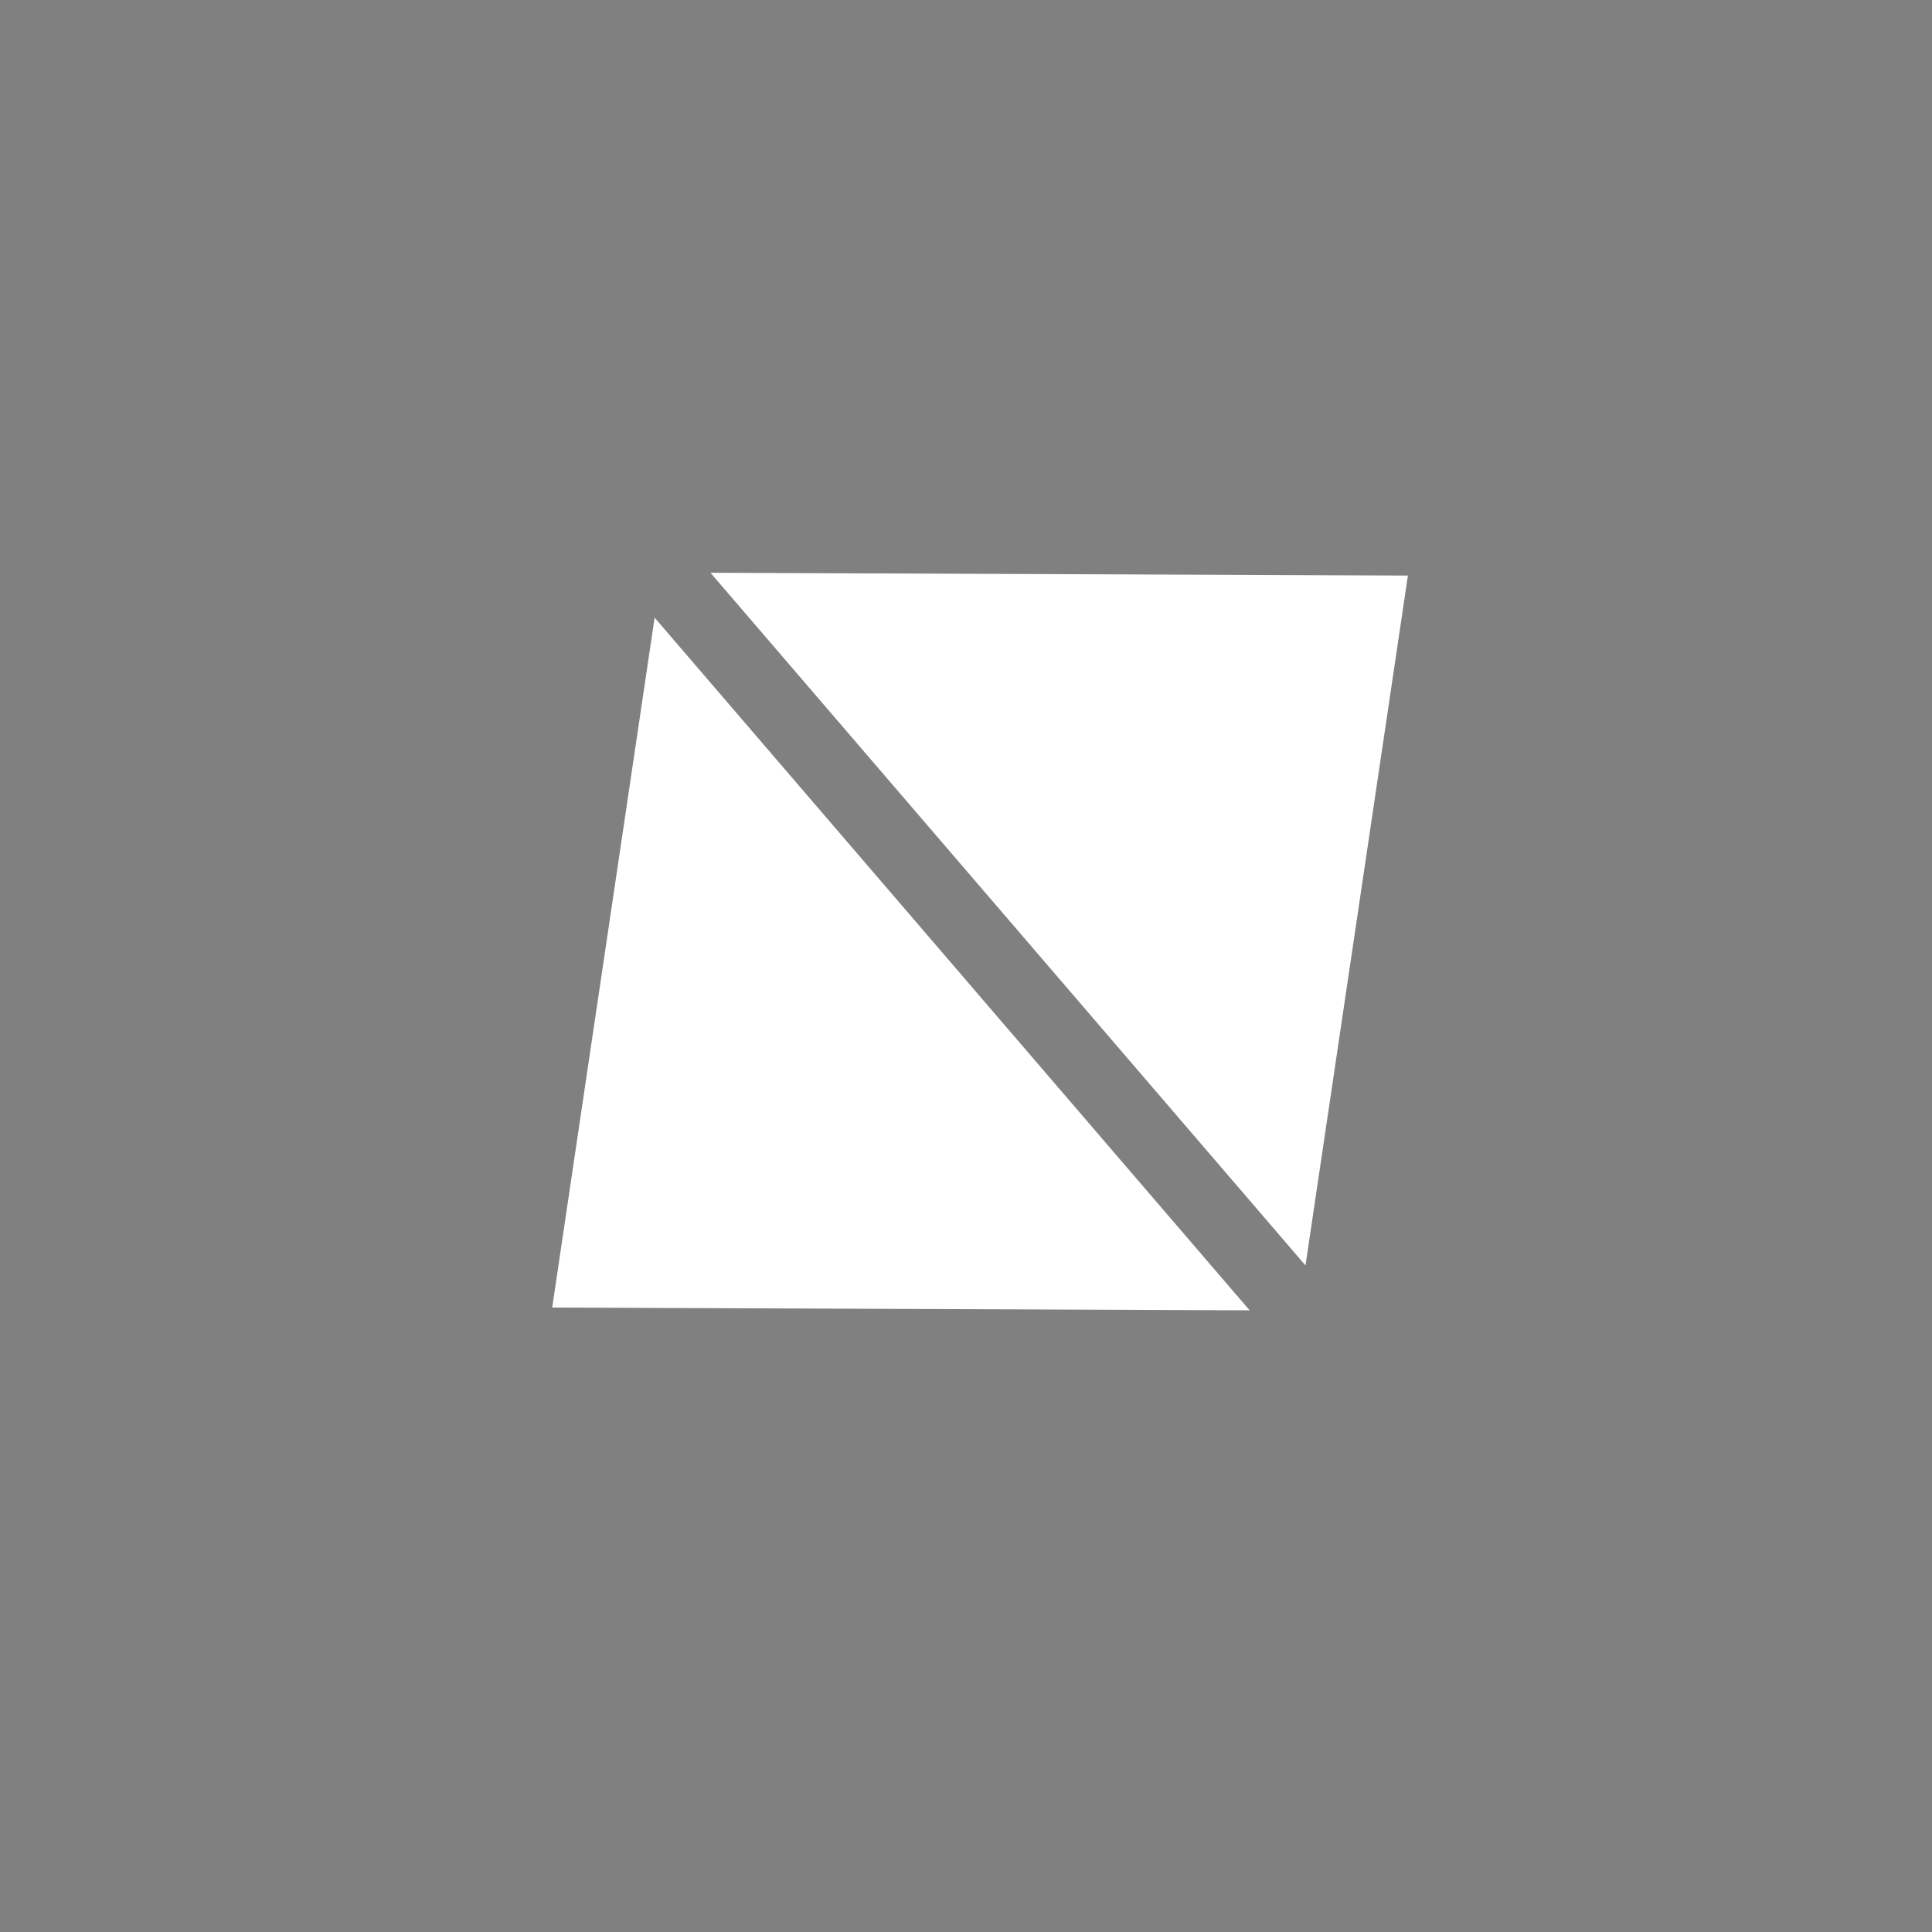 <svg width="55" height="55" viewBox="0 0 55 55" version="1.1" xmlns="http://www.w3.org/2000/svg" xmlns:xlink="http://www.w3.org/1999/xlink">
<rect x="0" y="0" width="55" height="55" fill="#808080" stroke="none"/>
<title>expand button</title>
<desc>Created using Figma</desc>
<g id="Canvas" transform="translate(-11676 495)">
<g id="expand button">
<g id="Ellipse">
<mask id="mask0_outline_ins">
<use xlink:href="#path0_fill" fill="white" transform="translate(11676 -495)"/>
</mask>
<g mask="url(#mask0_outline_ins)">
<use xlink:href="#path1_stroke_2x" transform="translate(11676 -495)" fill="#FFFFFF"/>
</g>
</g>
<g id="Polygon">
<use xlink:href="#path2_fill" transform="matrix(0.652 0.759 -0.759 0.652 11706.3 -490)" fill="#FFFFFF"/>
<mask id="mask1_outline_ins">
<use xlink:href="#path2_fill" fill="white" transform="matrix(0.652 0.759 -0.759 0.652 11706.3 -490)"/>
</mask>
<g mask="url(#mask1_outline_ins)">
<use xlink:href="#path3_stroke_2x" transform="matrix(0.652 0.759 -0.759 0.652 11706.3 -490)"/>
</g>
</g>
<g id="Polygon">
<use xlink:href="#path2_fill" transform="matrix(-0.652 -0.759 0.759 -0.652 11701.5 -446.392)" fill="#FFFFFF"/>
<mask id="mask2_outline_ins">
<use xlink:href="#path2_fill" fill="white" transform="matrix(-0.652 -0.759 0.759 -0.652 11701.5 -446.392)"/>
</mask>
<g mask="url(#mask2_outline_ins)">
<use xlink:href="#path3_stroke_2x" transform="matrix(-0.652 -0.759 0.759 -0.652 11701.5 -446.392)"/>
</g>
</g>
</g>
</g>
<defs>
<path id="path0_fill" d="M 55 27.5C 55 42.688 42.688 55 27.5 55C 12.312 55 0 42.688 0 27.5C 0 12.312 12.312 0 27.5 0C 42.688 0 55 12.312 55 27.5Z"/>
<path id="path1_stroke_2x" d="M 50 27.5C 50 39.926 39.926 50 27.5 50L 27.5 60C 45.449 60 60 45.449 60 27.5L 50 27.5ZM 27.5 50C 15.074 50 5 39.926 5 27.5L -5 27.5C -5 45.449 9.551 60 27.5 60L 27.5 50ZM 5 27.5C 5 15.074 15.074 5 27.5 5L 27.5 -5C 9.551 -5 -5 9.551 -5 27.5L 5 27.5ZM 27.5 5C 39.926 5 50 15.074 50 27.5L 60 27.5C 60 9.551 45.449 -5 27.5 -5L 27.5 5Z"/>
<path id="path2_fill" d="M 15 0L 27.99 15L 2.01 15L 15 0Z"/>
<path id="path3_stroke_2x" d="M 15 0L 15.756 -0.655L 15 -1.528L 14.244 -0.655L 15 0ZM 27.99 15L 27.99 16L 30.179 16L 28.746 14.345L 27.99 15ZM 2.01 15L 1.254 14.345L -0.179 16L 2.01 16L 2.01 15ZM 14.244 0.655L 27.235 15.655L 28.746 14.345L 15.756 -0.655L 14.244 0.655ZM 27.99 14L 2.01 14L 2.01 16L 27.99 16L 27.99 14ZM 2.766 15.655L 15.756 0.655L 14.244 -0.655L 1.254 14.345L 2.766 15.655Z"/>
</defs>
</svg>
